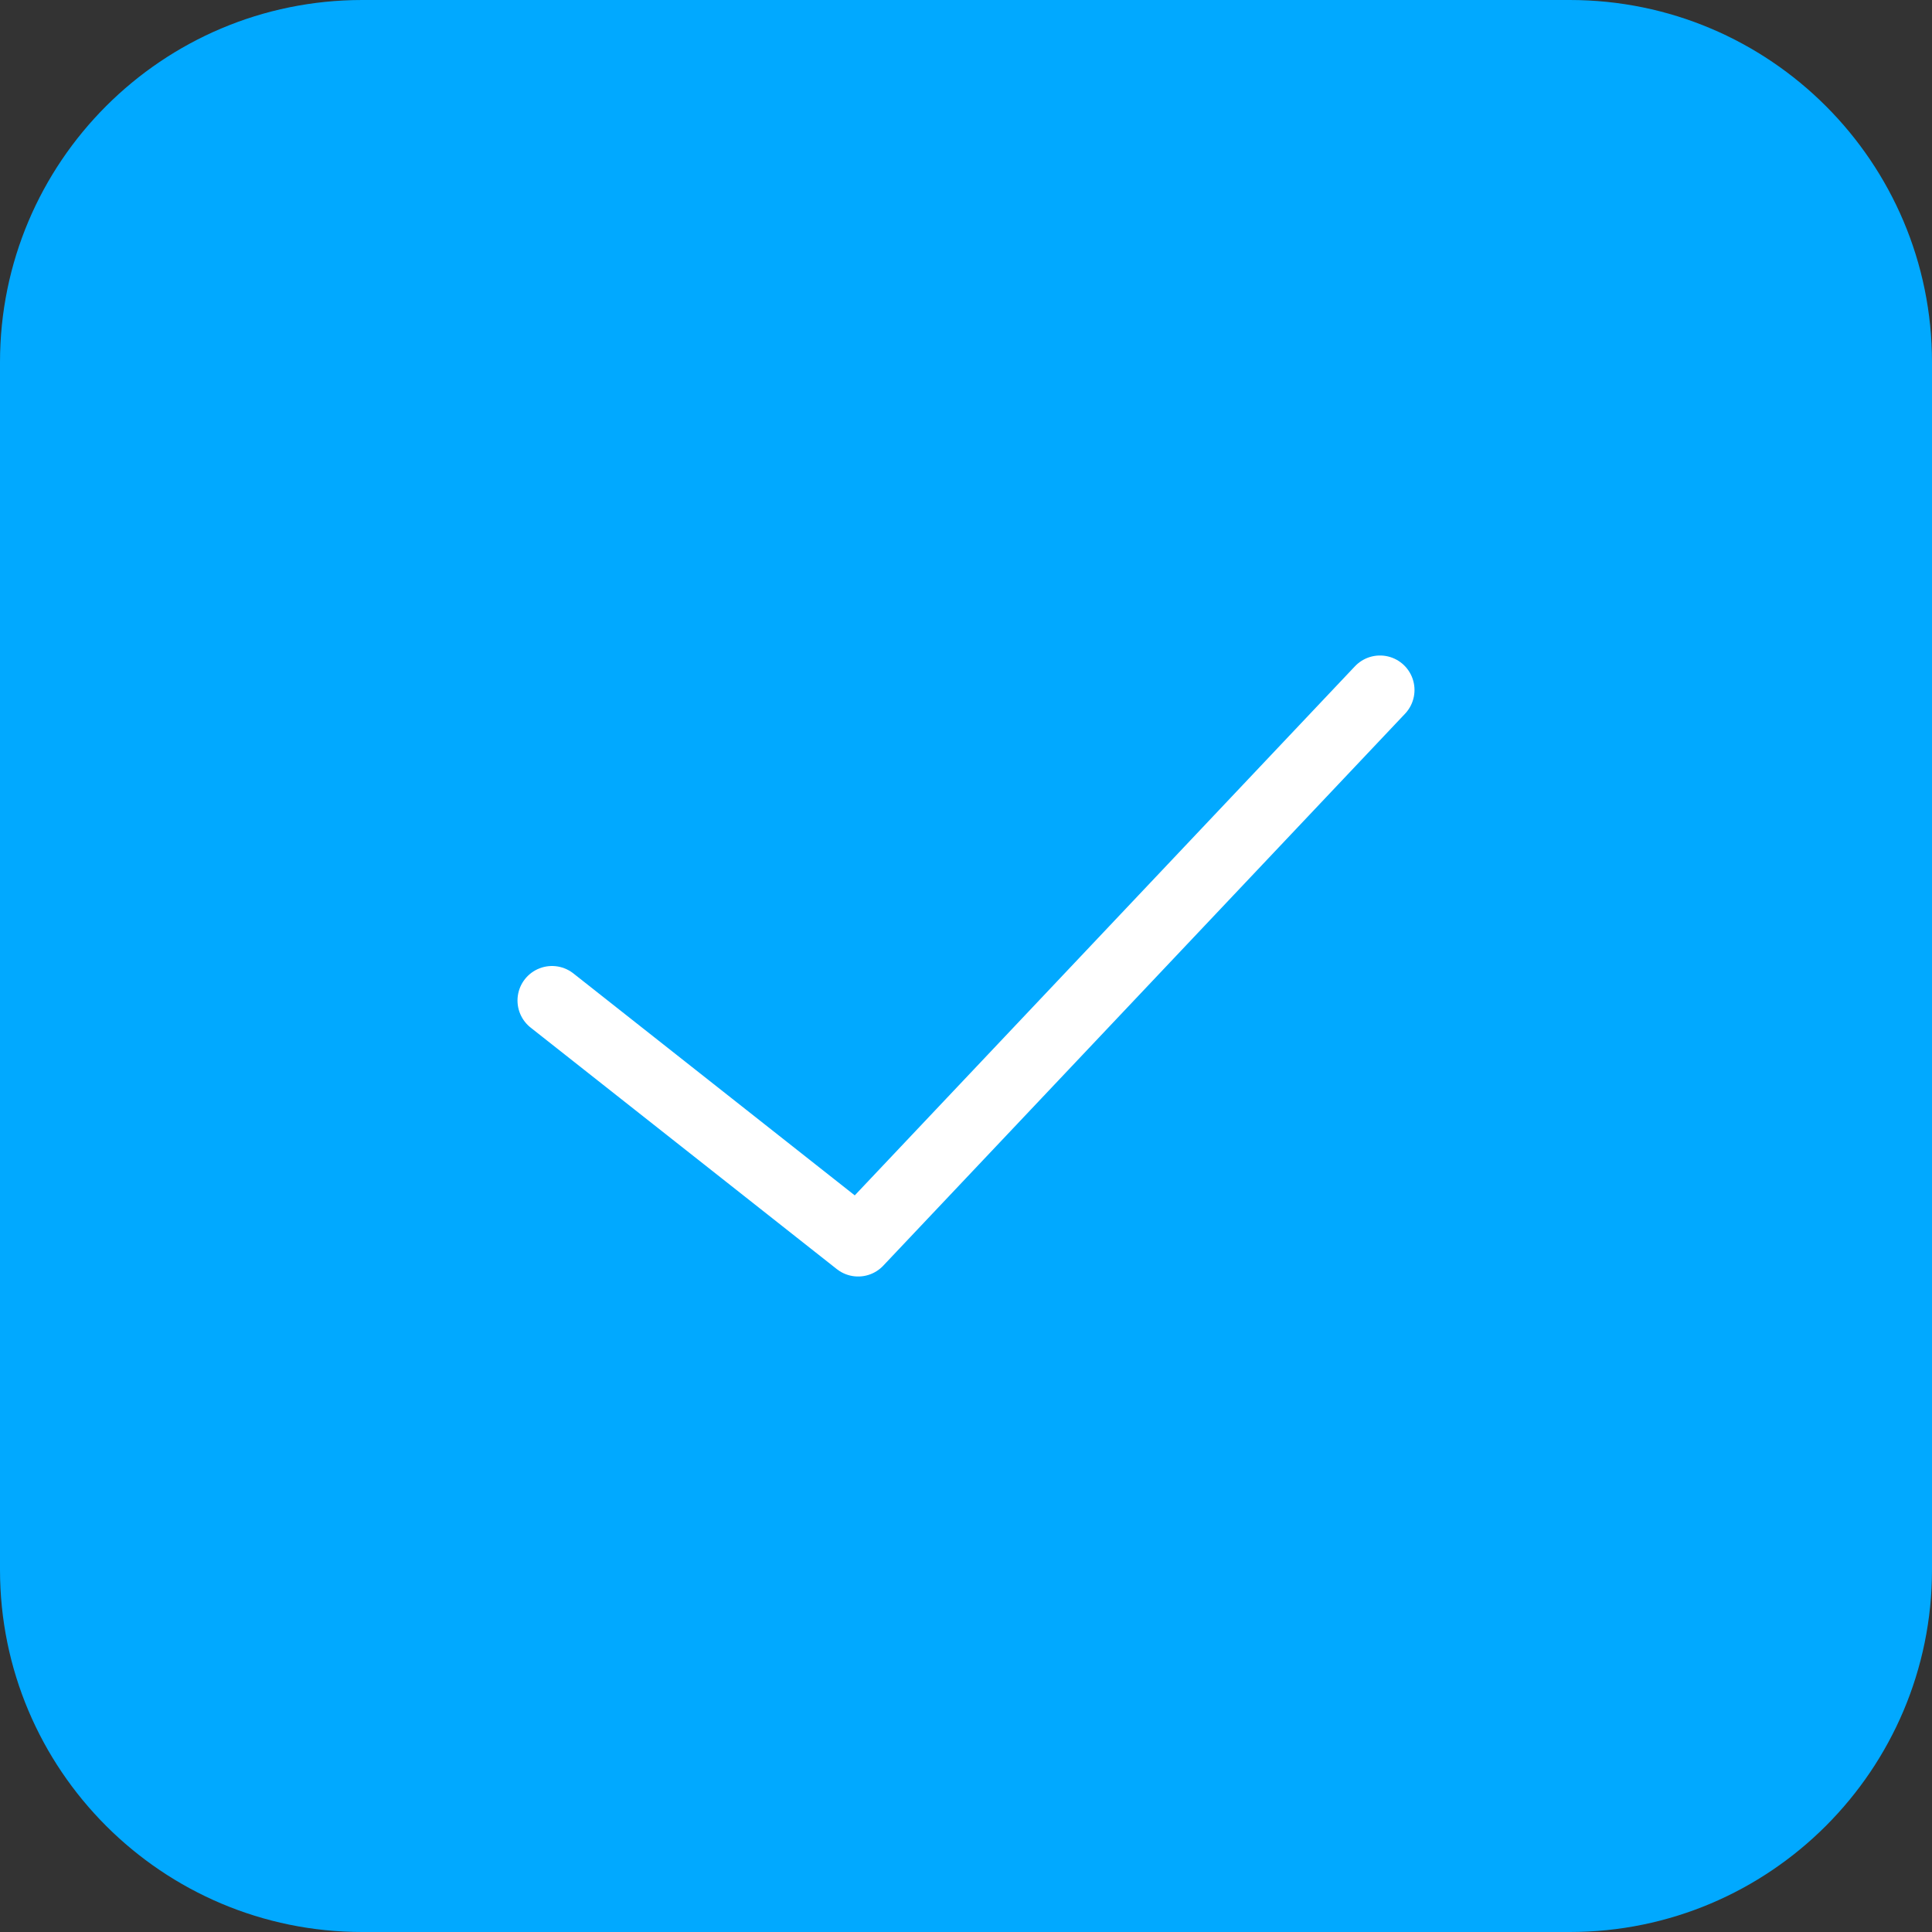 <svg width="28" height="28" viewBox="0 0 28 28" fill="none" xmlns="http://www.w3.org/2000/svg">
<rect x="0" y="0" width="28" height="28" fill="#333333" stroke="none"/>
<path d="M0 22.75V5.25C0 2.35 2.351 0 5.25 0H22.75C25.649 0 28 2.35 28 5.25L28 22.75C28 25.649 25.649 28 22.75 28H5.25C2.351 28 0 25.649 0 22.75Z" fill="#01A9FF"/>
<path d="M20 10L12.437 18L8 14.5" stroke="white" stroke-linecap="round" stroke-linejoin="round"/>
</svg>
